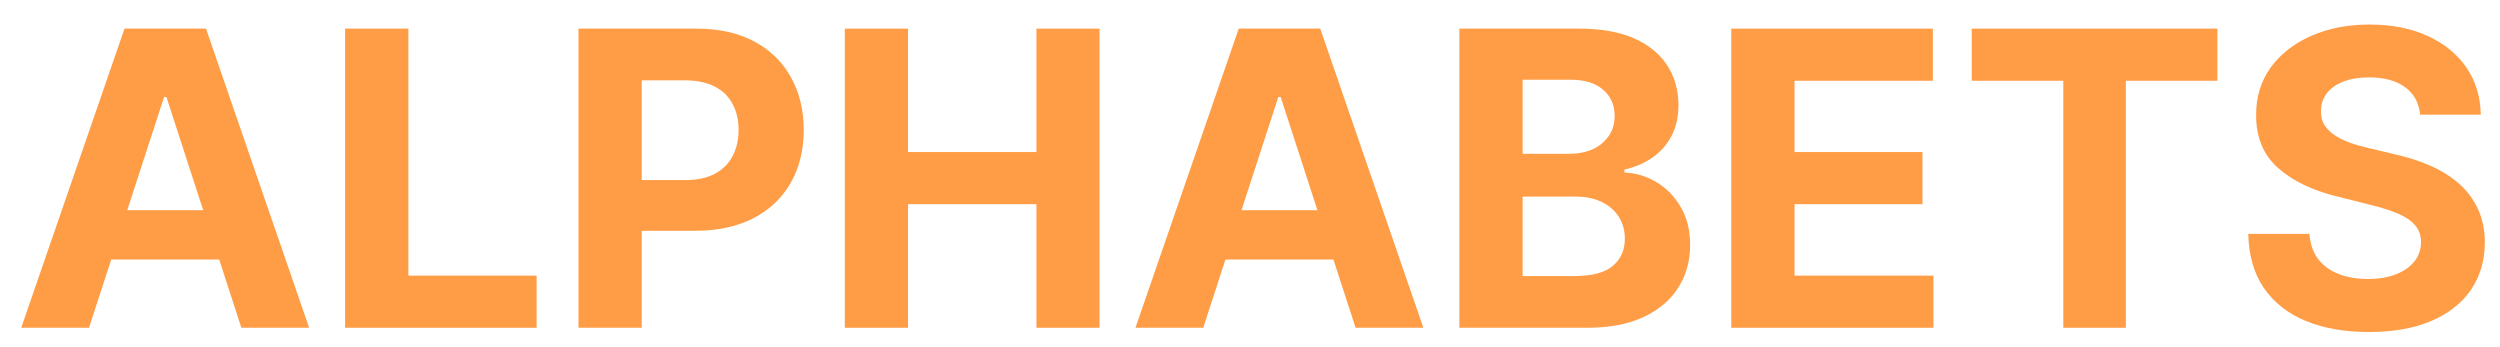 <svg width="389" height="54" viewBox="0 0 389 54" fill="none" xmlns="http://www.w3.org/2000/svg">
<g filter="url(#filter0_d_538_191)">
<path d="M10.849 48H0.304L16.372 1.455H29.054L45.099 48H34.554L22.895 12.091H22.531L10.849 48ZM10.19 29.704H35.099V37.386H10.19V29.704Z" fill="#FF9C46"/>
<path d="M50.702 48V1.455H60.543V39.886H80.497V48H50.702Z" fill="#FF9C46"/>
<path d="M87.014 48V1.455H105.378C108.908 1.455 111.916 2.129 114.401 3.477C116.885 4.811 118.779 6.667 120.082 9.045C121.401 11.409 122.06 14.136 122.06 17.227C122.06 20.318 121.393 23.046 120.06 25.409C118.726 27.773 116.795 29.614 114.264 30.932C111.749 32.25 108.704 32.909 105.128 32.909H93.423V25.023H103.537C105.431 25.023 106.991 24.697 108.219 24.046C109.461 23.379 110.385 22.462 110.991 21.296C111.613 20.114 111.923 18.758 111.923 17.227C111.923 15.682 111.613 14.333 110.991 13.182C110.385 12.015 109.461 11.114 108.219 10.477C106.976 9.826 105.401 9.5 103.491 9.5H96.855V48H87.014Z" fill="#FF9C46"/>
<path d="M128.452 48V1.455H138.293V20.659H158.27V1.455H168.088V48H158.27V28.773H138.293V48H128.452Z" fill="#FF9C46"/>
<path d="M184.224 48H173.679L189.747 1.455H202.429L218.474 48H207.929L196.27 12.091H195.906L184.224 48ZM183.565 29.704H208.474V37.386H183.565V29.704Z" fill="#FF9C46"/>
<path d="M224.077 48V1.455H242.713C246.137 1.455 248.993 1.962 251.281 2.977C253.569 3.992 255.289 5.402 256.44 7.205C257.592 8.992 258.168 11.053 258.168 13.386C258.168 15.204 257.804 16.803 257.077 18.182C256.349 19.546 255.349 20.667 254.077 21.546C252.819 22.409 251.38 23.023 249.759 23.386V23.841C251.531 23.917 253.19 24.417 254.736 25.341C256.296 26.265 257.562 27.561 258.531 29.227C259.501 30.879 259.986 32.849 259.986 35.136C259.986 37.606 259.372 39.811 258.145 41.75C256.933 43.674 255.137 45.197 252.759 46.318C250.38 47.439 247.448 48 243.963 48H224.077ZM233.918 39.955H241.94C244.683 39.955 246.683 39.432 247.94 38.386C249.198 37.326 249.827 35.917 249.827 34.159C249.827 32.871 249.516 31.735 248.895 30.75C248.274 29.765 247.387 28.992 246.236 28.432C245.099 27.871 243.743 27.591 242.168 27.591H233.918V39.955ZM233.918 20.932H241.213C242.562 20.932 243.759 20.697 244.804 20.227C245.865 19.742 246.698 19.061 247.304 18.182C247.925 17.303 248.236 16.25 248.236 15.023C248.236 13.341 247.637 11.985 246.44 10.954C245.259 9.924 243.577 9.409 241.395 9.409H233.918V20.932Z" fill="#FF9C46"/>
<path d="M266.389 48V1.455H297.753V9.568H276.23V20.659H296.139V28.773H276.23V39.886H297.844V48H266.389Z" fill="#FF9C46"/>
<path d="M303.804 9.568V1.455H342.031V9.568H327.781V48H318.054V9.568H303.804Z" fill="#FF9C46"/>
<path d="M373.577 14.841C373.395 13.008 372.615 11.583 371.236 10.568C369.857 9.553 367.986 9.045 365.622 9.045C364.016 9.045 362.66 9.273 361.554 9.727C360.448 10.167 359.599 10.78 359.009 11.568C358.433 12.356 358.145 13.25 358.145 14.25C358.115 15.083 358.289 15.811 358.668 16.432C359.062 17.053 359.599 17.591 360.281 18.046C360.963 18.485 361.751 18.871 362.645 19.204C363.539 19.523 364.493 19.796 365.509 20.023L369.69 21.023C371.721 21.477 373.584 22.083 375.281 22.841C376.978 23.599 378.448 24.53 379.69 25.636C380.933 26.742 381.895 28.046 382.577 29.546C383.274 31.046 383.63 32.765 383.645 34.705C383.63 37.553 382.902 40.023 381.463 42.114C380.039 44.189 377.978 45.803 375.281 46.955C372.599 48.091 369.365 48.659 365.577 48.659C361.819 48.659 358.546 48.083 355.759 46.932C352.986 45.78 350.819 44.076 349.259 41.818C347.713 39.545 346.902 36.735 346.827 33.386H356.349C356.455 34.947 356.902 36.25 357.69 37.295C358.493 38.326 359.562 39.106 360.895 39.636C362.243 40.151 363.766 40.409 365.463 40.409C367.13 40.409 368.577 40.167 369.804 39.682C371.046 39.197 372.009 38.523 372.69 37.659C373.372 36.795 373.713 35.803 373.713 34.682C373.713 33.636 373.402 32.758 372.781 32.045C372.175 31.333 371.281 30.727 370.099 30.227C368.933 29.727 367.501 29.273 365.804 28.864L360.736 27.591C356.812 26.636 353.713 25.144 351.44 23.114C349.168 21.083 348.039 18.349 348.054 14.909C348.039 12.091 348.789 9.629 350.304 7.523C351.834 5.417 353.933 3.773 356.599 2.591C359.266 1.409 362.296 0.818 365.69 0.818C369.145 0.818 372.16 1.409 374.736 2.591C377.327 3.773 379.342 5.417 380.781 7.523C382.221 9.629 382.963 12.068 383.009 14.841H373.577Z" fill="#FF9C46"/>
</g>
<defs>
<filter id="filter0_d_538_191" x="0.304" y="0.818" width="388.341" height="52.841" filterUnits="userSpaceOnUse" color-interpolation-filters="sRGB">
<feFlood flood-opacity="0" result="BackgroundImageFix"/>
<feColorMatrix in="SourceAlpha" type="matrix" values="0 0 0 0 0 0 0 0 0 0 0 0 0 0 0 0 0 0 127 0" result="hardAlpha"/>
<feOffset dx="3" dy="3"/>
<feGaussianBlur stdDeviation="1"/>
<feComposite in2="hardAlpha" operator="out"/>
<feColorMatrix type="matrix" values="0 0 0 0 0 0 0 0 0 0 0 0 0 0 0 0 0 0 0.3 0"/>
<feBlend mode="normal" in2="BackgroundImageFix" result="effect1_dropShadow_538_191"/>
<feBlend mode="normal" in="SourceGraphic" in2="effect1_dropShadow_538_191" result="shape"/>
</filter>
</defs>
</svg>

